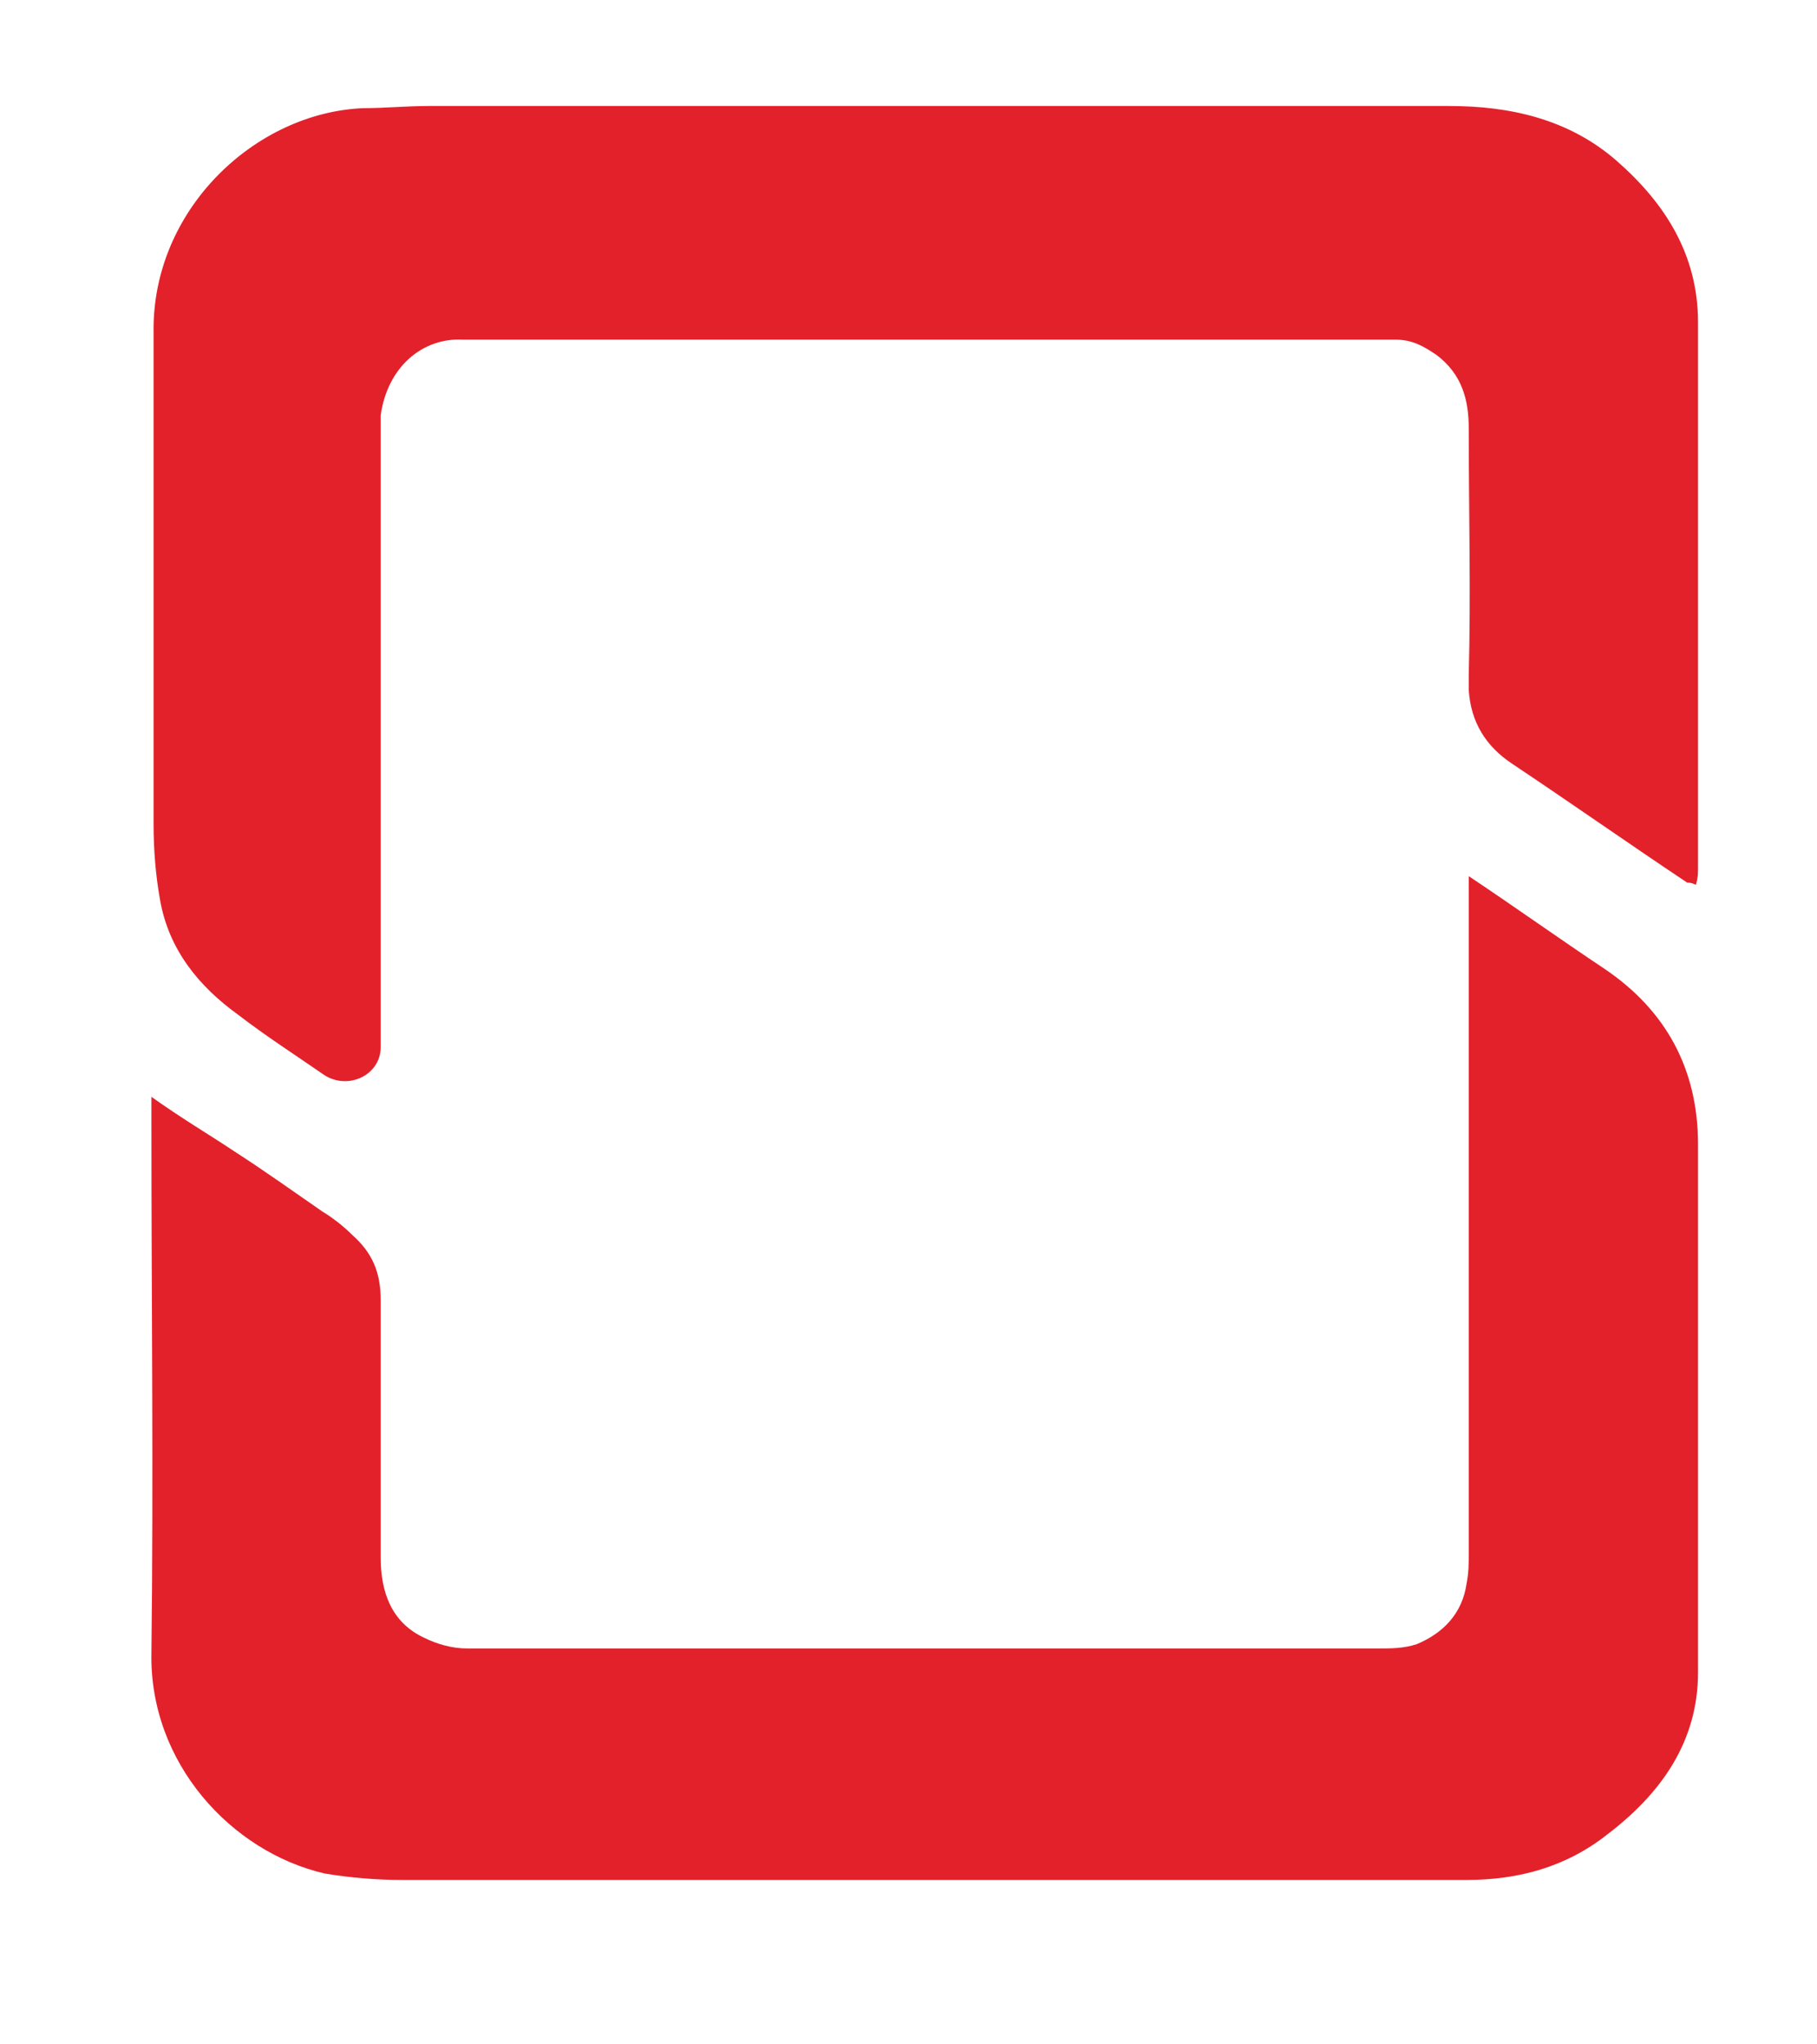 <svg id="Calque_1" xmlns="http://www.w3.org/2000/svg" viewBox="0 0 84 94.5"><style>.st1{fill:#e3212b}</style><path d="M67.9 19.8v11.4c.1-3.8 0-7.6 0-11.4z" fill="none"/><path class="st1" d="M67.9 70.1v1.7c0 .5 0 .9-.1 1.4-.2 1.4-1.1 2.3-2.3 2.8-.6.2-1.2.2-1.8.2H21.6c-.7 0-1.4-.2-2-.5-1.5-.7-2-2.1-2-3.7V60.1c0-1.3-.4-2.2-1.3-3-.4-.4-.9-.8-1.4-1.1-1.3-.9-2.7-1.9-4.1-2.8-1.2-.8-2.4-1.5-3.8-2.5V52c0 8.1.1 16.2 0 24.4-.1 5.1 3.7 9.2 8 10.2 1.2.2 2.4.3 3.6.3h49.2c2.4 0 4.6-.6 6.5-2.1 2.5-1.9 4.2-4.3 4.2-7.5V52.9c0-3.5-1.5-6.2-4.3-8.1-2.1-1.4-4.2-2.9-6.3-4.3v29.6z"/><path class="st1" d="M17.6 19.8v-.6c.3-2.2 1.9-3.6 3.8-3.5h43.1c.8 0 1.3.3 1.9.7 1.2.9 1.5 2.1 1.5 3.4 0 3.8.1 7.6 0 11.4v.7c.1 1.5.8 2.6 2 3.4 2.7 1.8 5.4 3.7 8.1 5.5.1 0 .2 0 .4.1.1-.3.1-.6.1-.8V14.9c0-3.1-1.5-5.5-3.8-7.5-2.2-1.9-4.9-2.5-7.7-2.5H19.8c-1 0-2 .1-3 .1-5 .2-9.8 4.7-9.7 10.4v22.7c0 1.2.1 2.4.3 3.5.4 2.3 1.8 4 3.6 5.3 1.3 1 2.7 1.9 4 2.8 1.1.7 2.6 0 2.6-1.3V19.8z"/><path d="M67.9 31.9v-.7.7z"/></svg>